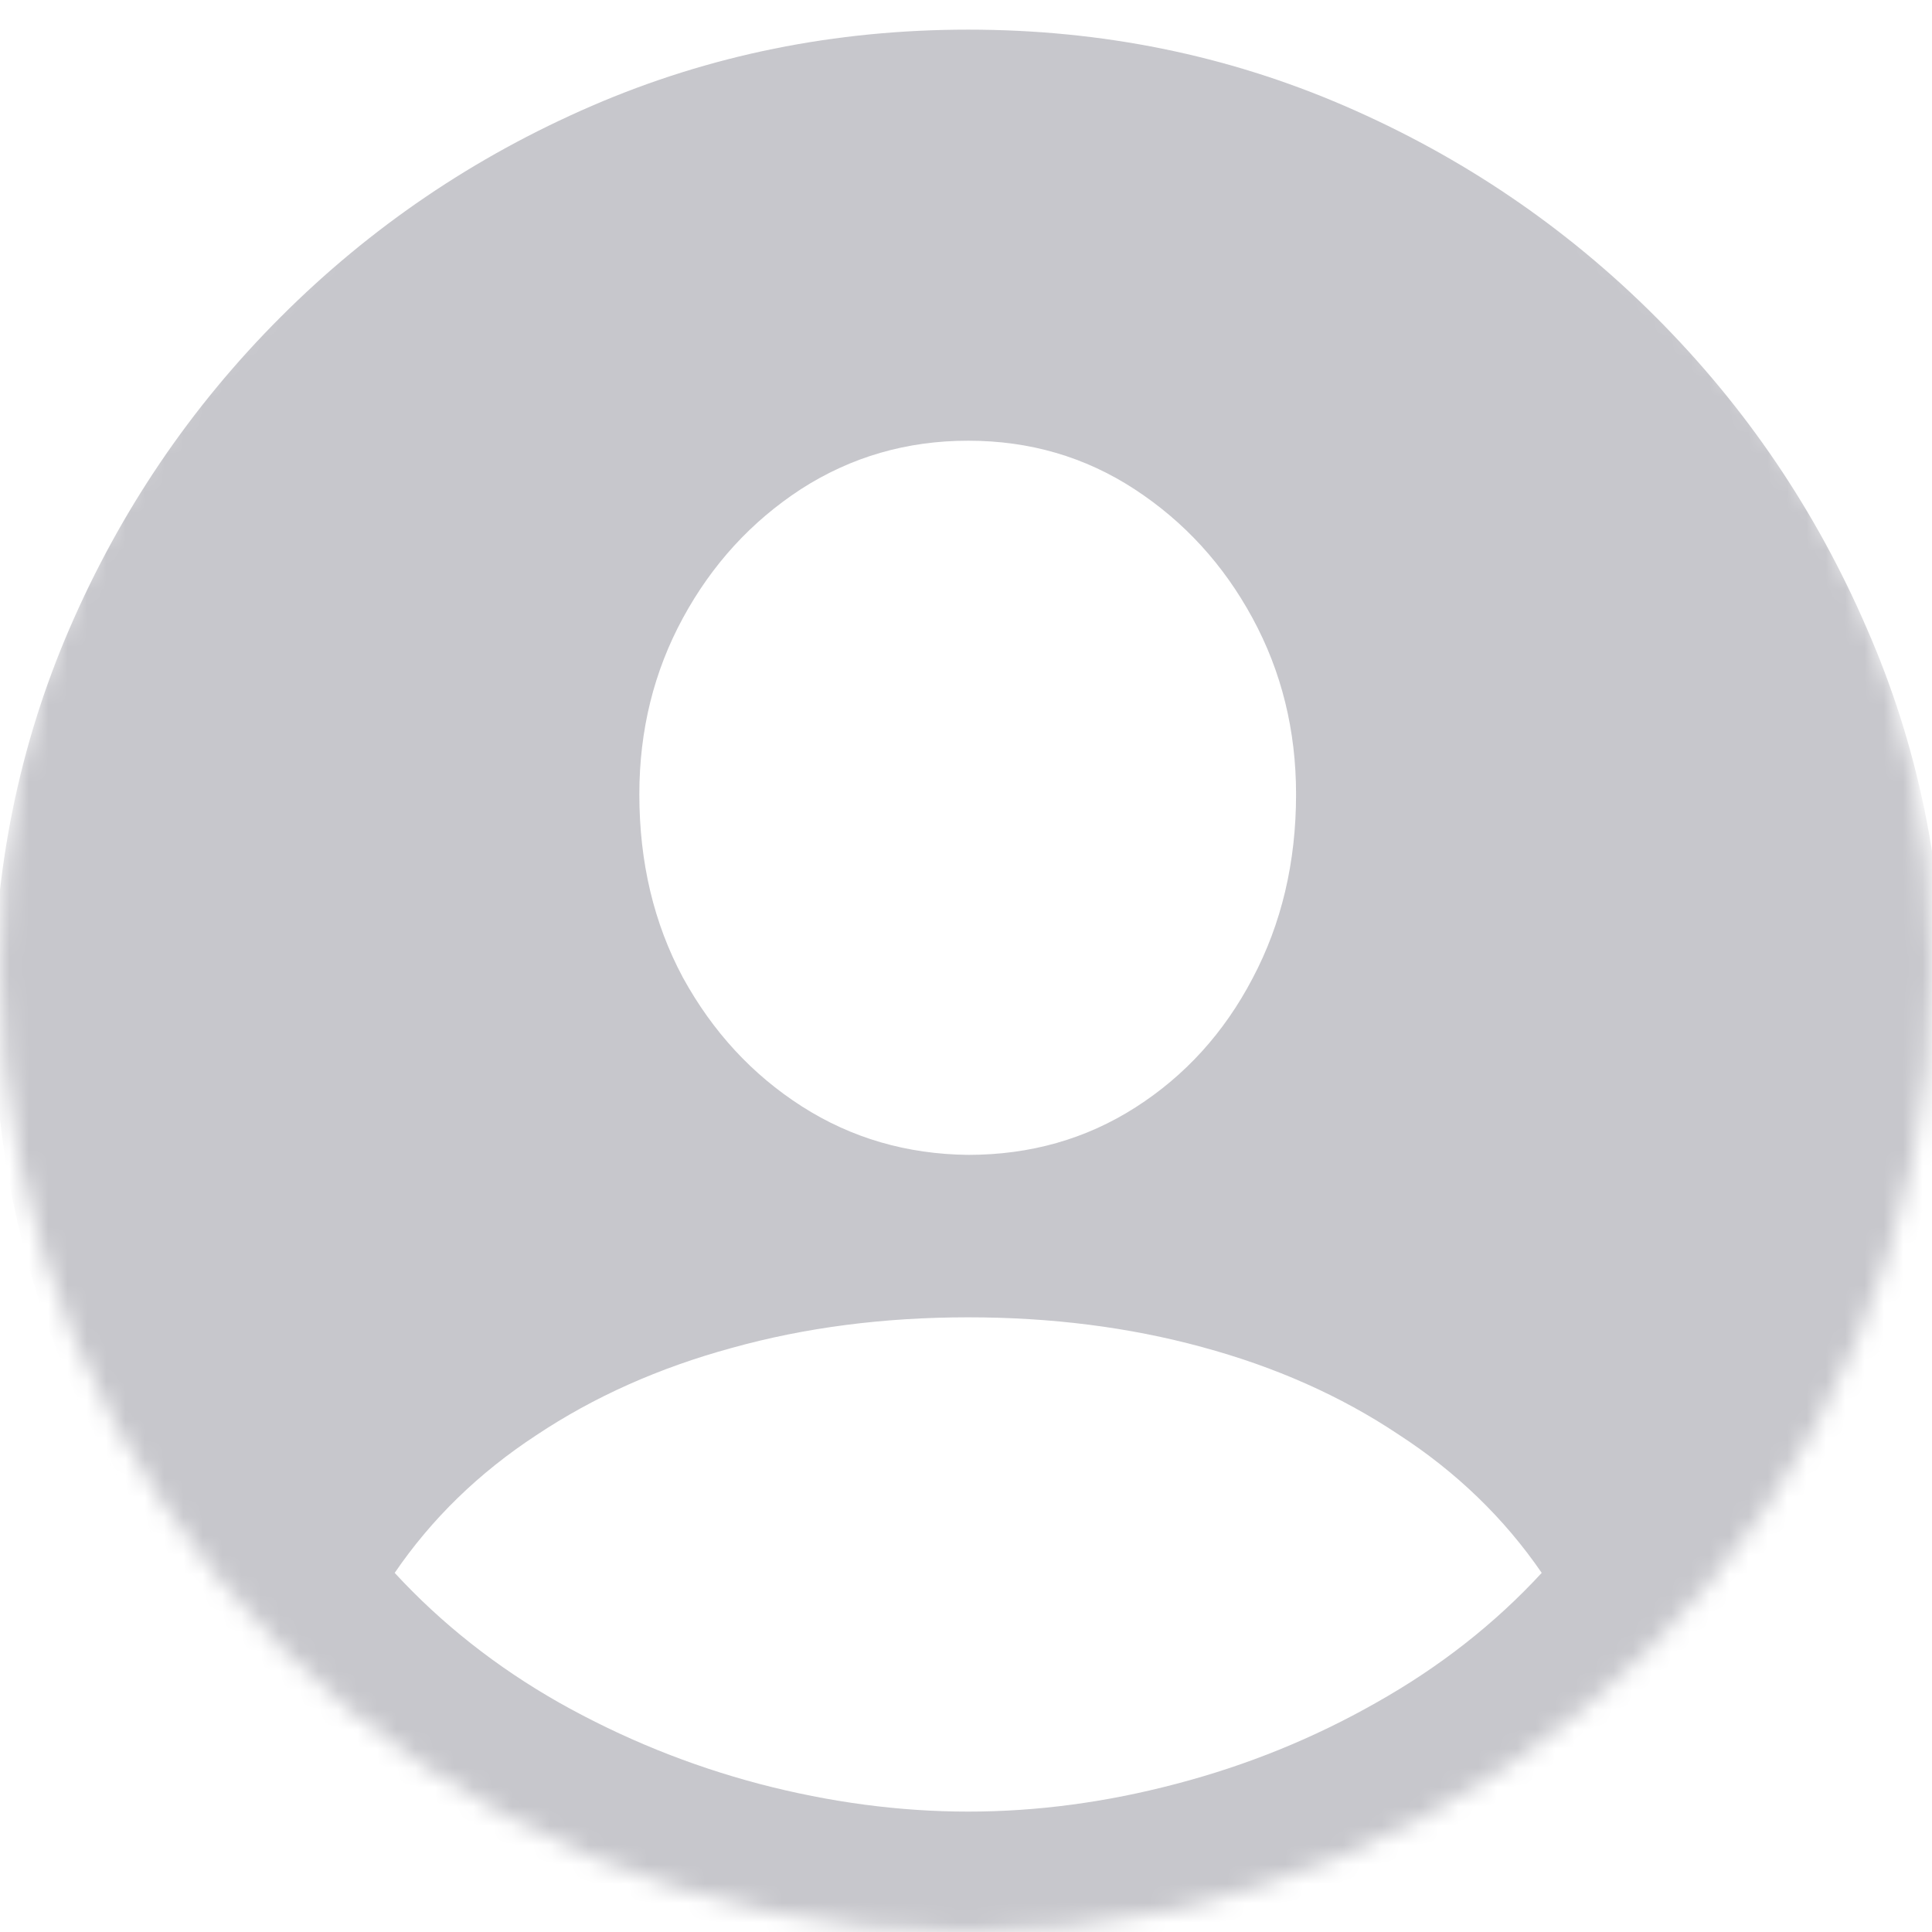 <svg width="100" height="100" viewBox="0 0 100 100" fill="none" xmlns="http://www.w3.org/2000/svg">
<mask id="mask0_678_19586" style="mask-type:alpha" maskUnits="userSpaceOnUse" x="0" y="0" width="100" height="100">
<circle cx="50" cy="50" r="50" fill="#D1D1D6"/>
</mask>
<g mask="url(#mask0_678_19586)">
<path d="M50.114 102.483C57.052 102.483 63.563 101.15 69.647 98.484C75.731 95.853 81.098 92.212 85.746 87.564C90.394 82.95 94.035 77.601 96.666 71.517C99.298 65.433 100.614 58.921 100.614 51.983C100.614 45.079 99.281 38.584 96.615 32.501C93.983 26.416 90.343 21.05 85.695 16.402C81.046 11.753 75.68 8.113 69.596 5.481C63.512 2.85 57.018 1.534 50.114 1.534C43.209 1.534 36.715 2.85 30.631 5.481C24.547 8.113 19.181 11.753 14.533 16.402C9.884 21.05 6.244 26.416 3.612 32.501C0.98 38.584 -0.335 45.079 -0.335 51.983C-0.335 58.921 0.98 65.433 3.612 71.517C6.278 77.601 9.918 82.95 14.533 87.564C19.181 92.212 24.547 95.853 30.631 98.484C36.715 101.15 43.209 102.483 50.114 102.483ZM50.114 59.776C46.935 59.742 44.064 58.904 41.501 57.264C38.937 55.623 36.886 53.401 35.348 50.599C33.844 47.796 33.092 44.634 33.092 41.114C33.092 37.798 33.844 34.756 35.348 31.988C36.852 29.219 38.886 26.998 41.449 25.323C44.047 23.648 46.935 22.811 50.114 22.811C53.292 22.811 56.164 23.648 58.727 25.323C61.291 26.998 63.324 29.219 64.828 31.988C66.332 34.756 67.084 37.798 67.084 41.114C67.084 44.634 66.332 47.813 64.828 50.65C63.358 53.453 61.342 55.674 58.778 57.315C56.215 58.956 53.327 59.776 50.114 59.776ZM50.114 93.768C46.559 93.768 42.953 93.289 39.296 92.332C35.673 91.375 32.221 89.974 28.939 88.128C25.692 86.282 22.855 84.043 20.429 81.412C22.343 78.609 24.787 76.233 27.76 74.285C30.734 72.303 34.101 70.799 37.86 69.773C41.654 68.714 45.739 68.184 50.114 68.184C54.42 68.184 58.454 68.697 62.213 69.722C66.007 70.748 69.391 72.251 72.365 74.234C75.373 76.182 77.851 78.575 79.799 81.412C77.372 84.043 74.518 86.282 71.237 88.128C67.99 89.974 64.538 91.375 60.88 92.332C57.257 93.289 53.669 93.768 50.114 93.768Z" fill="#C7C7CC"/>
</g>
</svg>
